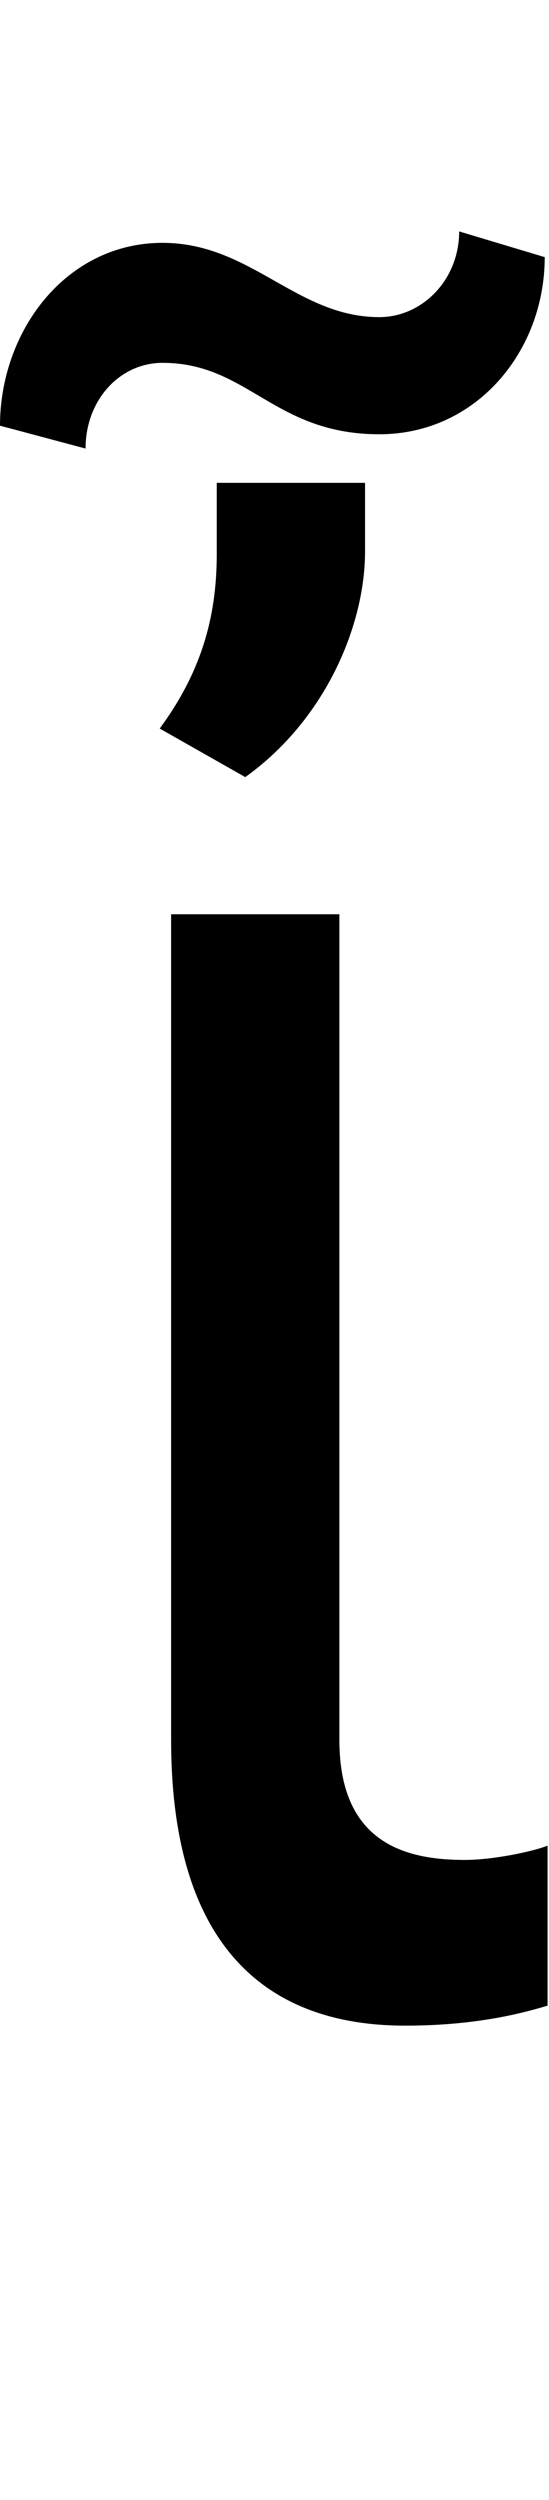 <svg id="svg-uni1F36" xmlns="http://www.w3.org/2000/svg" width="77" height="350"><path d="M208 -1536V-380C208 -84 348 20 536 20C632 20 696 4 736 -8V-232C716 -224 660 -212 620 -212C536 -212 444 -236 444 -380V-1536ZM612 -2492C612 -2424 560 -2372 500 -2372C384 -2372 320 -2476 196 -2476C60 -2476 -32 -2352 -32 -2220L88 -2188C88 -2256 136 -2308 196 -2308C316 -2308 352 -2208 500 -2208C636 -2208 732 -2324 732 -2456ZM480 -2140H272V-2040C272 -1948 248 -1872 192 -1796L312 -1728C424 -1808 480 -1940 480 -2044Z" transform="translate(3.2 281.6) scale(0.1)"/></svg>
